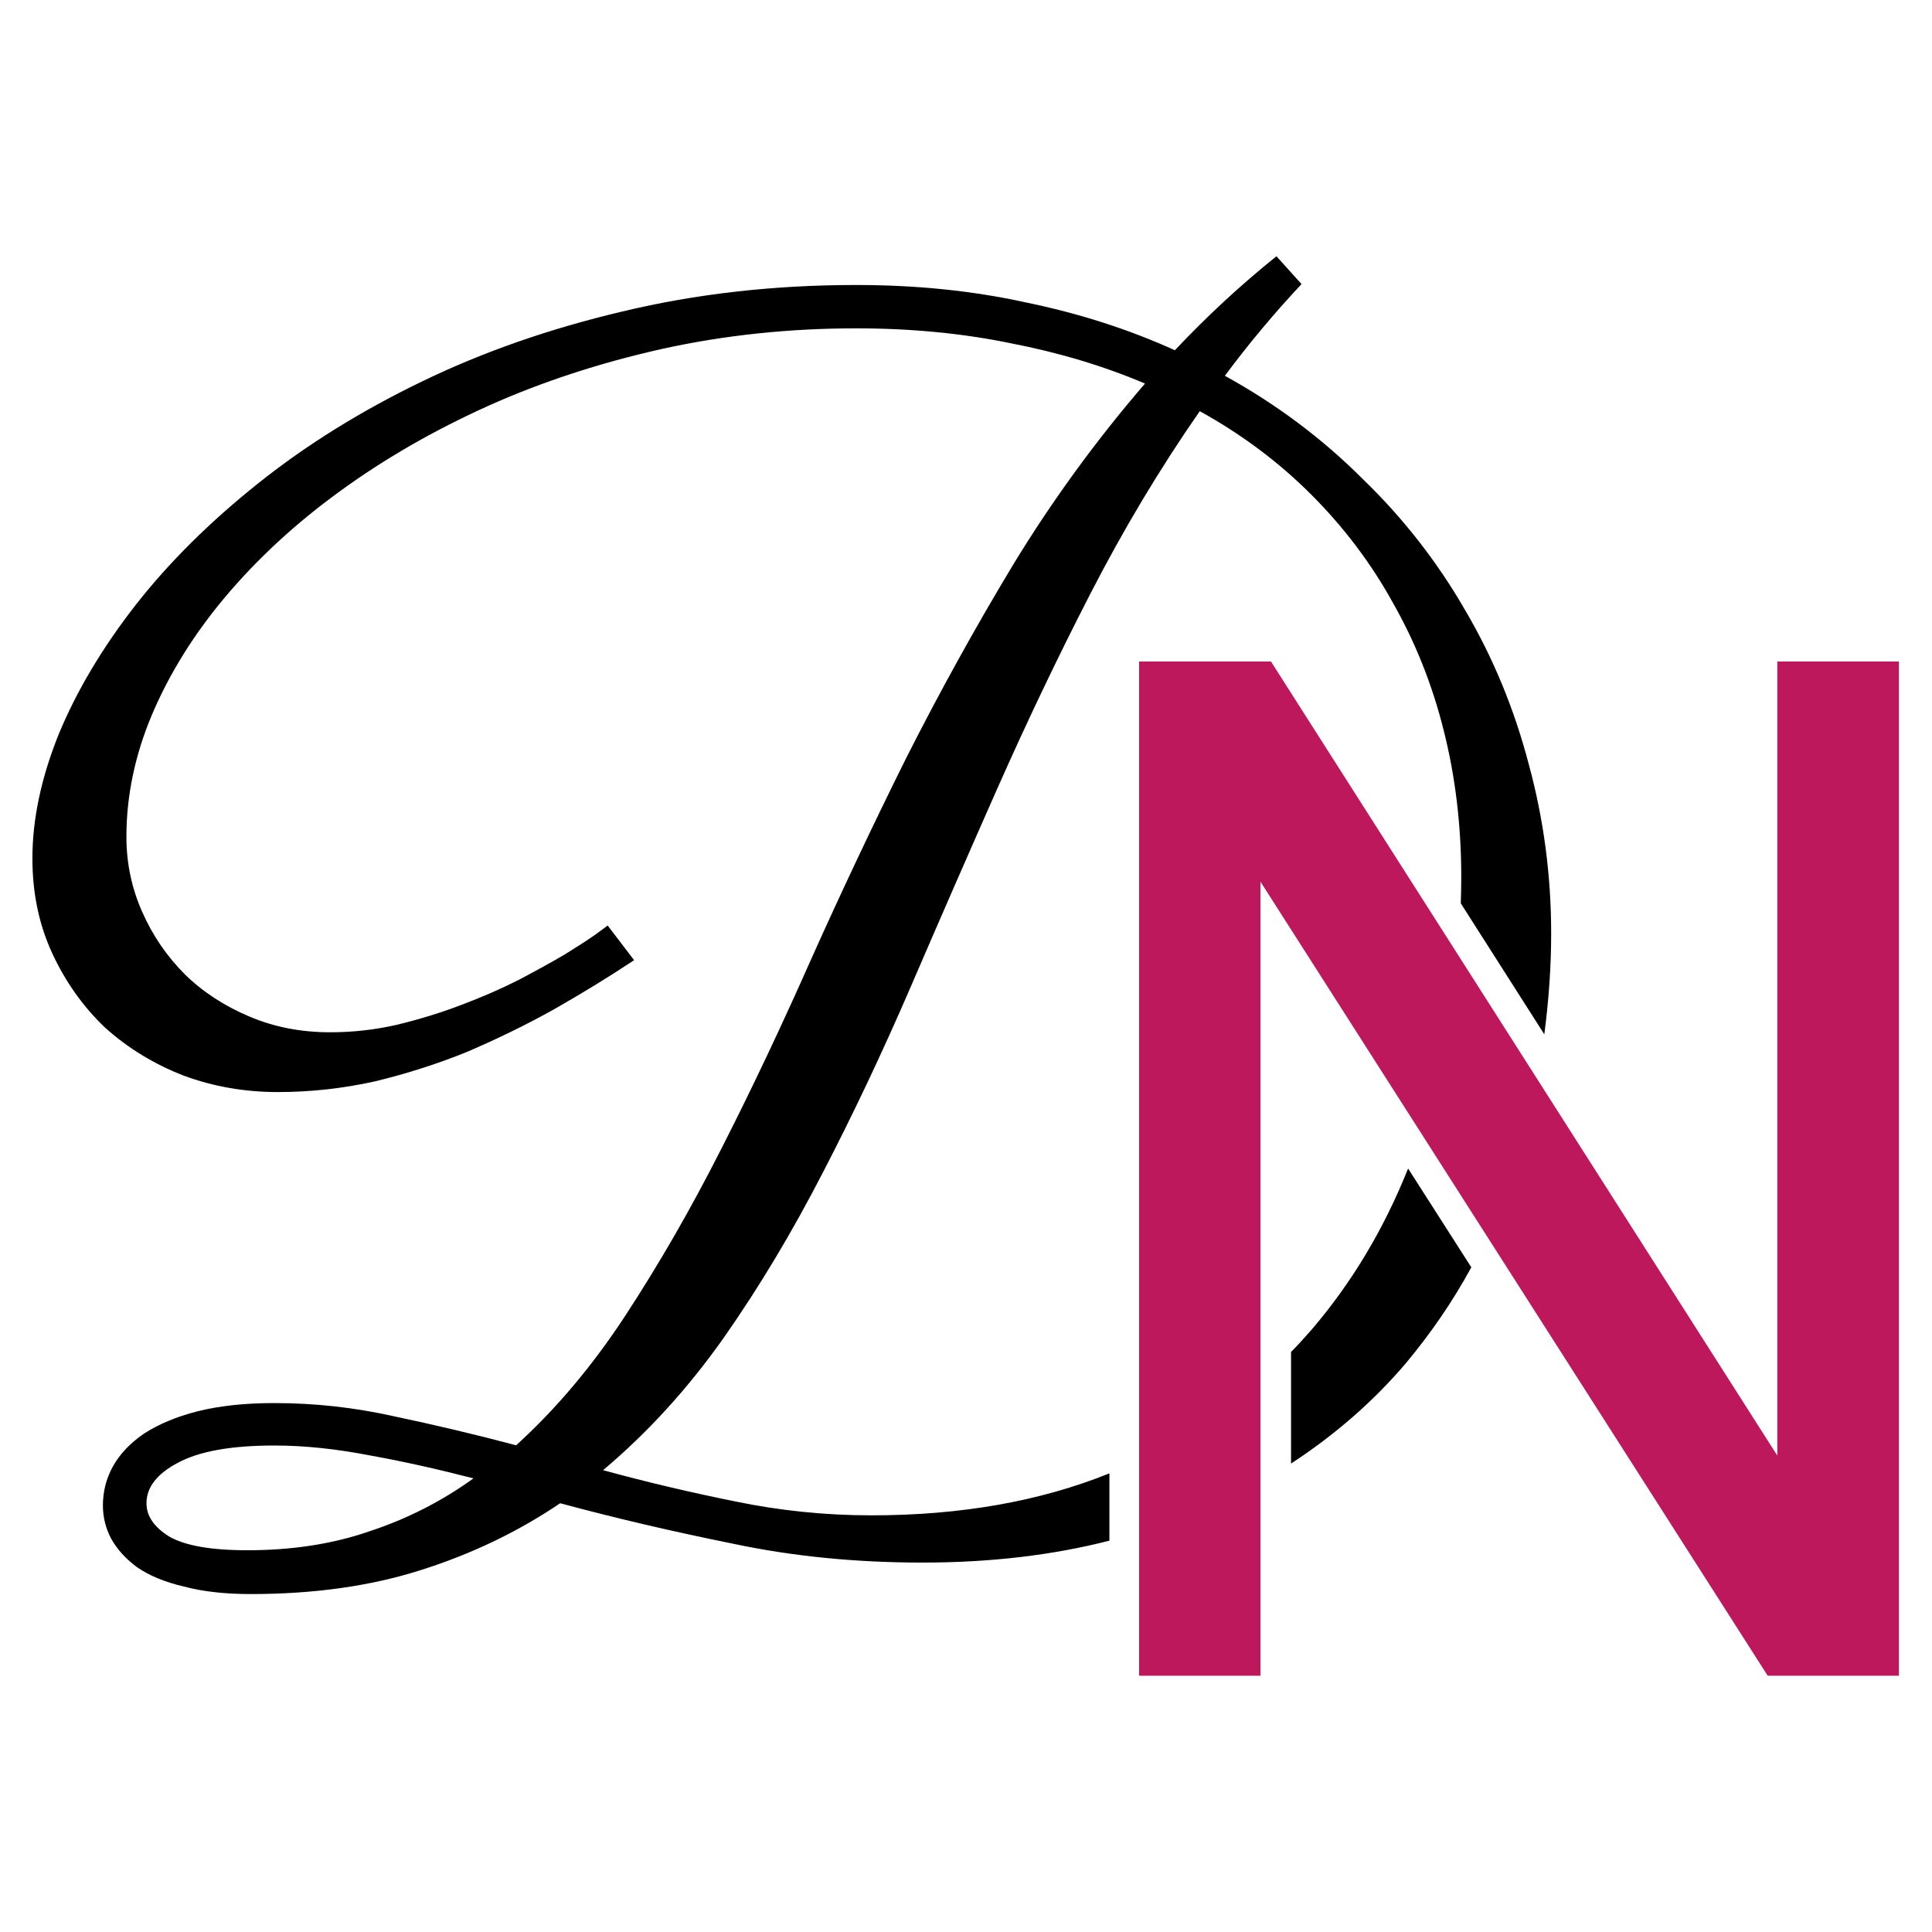 <?xml version="1.0" encoding="UTF-8" standalone="no"?>
<!-- Created with Inkscape (http://www.inkscape.org/) -->

<svg
   width="32"
   height="32"
   viewBox="0 0 8.467 8.467"
   version="1.1"
   id="svg1"
   inkscape:version="1.4 (86a8ad7, 2024-10-11)"
   sodipodi:docname="light-logo.svg"
   xmlns:inkscape="http://www.inkscape.org/namespaces/inkscape"
   xmlns:sodipodi="http://sodipodi.sourceforge.net/DTD/sodipodi-0.dtd"
   xmlns="http://www.w3.org/2000/svg"
   xmlns:svg="http://www.w3.org/2000/svg">
  <sodipodi:namedview
     id="namedview1"
     pagecolor="#505050"
     bordercolor="#eeeeee"
     borderopacity="1"
     inkscape:showpageshadow="0"
     inkscape:pageopacity="0"
     inkscape:pagecheckerboard="0"
     inkscape:deskcolor="#505050"
     inkscape:document-units="mm"
     showguides="true"
     inkscape:zoom="11.313708"
     inkscape:cx="16.61701"
     inkscape:cy="9.3249711"
     inkscape:window-width="1920"
     inkscape:window-height="1009"
     inkscape:window-x="-8"
     inkscape:window-y="-8"
     inkscape:window-maximized="1"
     inkscape:current-layer="g8" />
  <defs
     id="defs1" />
  <g
     inkscape:label="Layer 1"
     inkscape:groupmode="layer"
     id="layer1"
     transform="translate(-68.581,-110.234)">
    <g
       id="g8"
       transform="translate(0.143,1.123)">
      <path
         style="font-weight:500;font-size:6.35px;font-family:Urbanist;-inkscape-font-specification:'Urbanist Medium';text-align:center;text-anchor:middle;fill:#be185d;stroke-width:0.205;stroke-miterlimit:4.5;paint-order:markers stroke fill"
         d="m 73.43,116.455 v -4.445 h 0.578 l 2.219,3.48 v -3.48 h 0.533 v 4.445 h -0.575 l -2.223,-3.48 v 3.48 z"
         id="text1"
         aria-label="N" />
      <path
         id="text5"
         style="font-style:normal;font-variant:normal;font-weight:normal;font-stretch:normal;font-size:7.408px;font-family:Parisienne;-inkscape-font-specification:Parisienne;text-align:end;letter-spacing:0px;writing-mode:lr-tb;direction:ltr;text-anchor:end;fill:#000000;fill-opacity:1;stroke:none;stroke-width:0.167;stroke-linecap:round;stroke-linejoin:round;stroke-miterlimit:4.5;paint-order:markers stroke fill"
         d="m 74.032,110.234 c -0.159,0.128 -0.307,0.265 -0.445,0.412 -0.203,-0.092 -0.421,-0.162 -0.655,-0.21 -0.232,-0.051 -0.479,-0.076 -0.742,-0.076 -0.362,0 -0.703,0.039 -1.024,0.116 -0.318,0.075 -0.611,0.177 -0.879,0.307 -0.265,0.128 -0.504,0.276 -0.716,0.445 -0.212,0.169 -0.392,0.347 -0.539,0.535 -0.145,0.186 -0.257,0.374 -0.336,0.564 -0.077,0.191 -0.116,0.373 -0.116,0.546 0,0.152 0.029,0.291 0.087,0.416 0.058,0.125 0.135,0.234 0.232,0.326 0.099,0.089 0.213,0.159 0.344,0.21 0.13,0.048 0.268,0.072 0.412,0.072 0.145,0 0.287,-0.016 0.427,-0.047 0.14,-0.034 0.275,-0.077 0.405,-0.13 0.13,-0.056 0.256,-0.117 0.376,-0.184 0.123,-0.07 0.241,-0.142 0.354,-0.217 l -0.116,-0.152 c -0.002,0.002 -0.021,0.016 -0.054,0.04 -0.031,0.022 -0.076,0.051 -0.134,0.087 -0.058,0.034 -0.125,0.071 -0.203,0.112 -0.077,0.039 -0.16,0.075 -0.25,0.109 -0.089,0.034 -0.183,0.063 -0.282,0.087 -0.096,0.022 -0.194,0.033 -0.293,0.033 -0.128,0 -0.246,-0.023 -0.354,-0.069 -0.109,-0.046 -0.203,-0.107 -0.282,-0.184 -0.08,-0.08 -0.142,-0.171 -0.188,-0.275 -0.046,-0.104 -0.069,-0.213 -0.069,-0.329 0,-0.178 0.037,-0.357 0.112,-0.535 0.077,-0.181 0.184,-0.353 0.322,-0.517 0.14,-0.166 0.307,-0.321 0.503,-0.463 0.195,-0.142 0.411,-0.266 0.648,-0.373 0.236,-0.106 0.491,-0.189 0.763,-0.25 0.273,-0.06 0.556,-0.09 0.85,-0.09 0.241,0 0.467,0.022 0.676,0.065 0.212,0.041 0.409,0.1 0.59,0.177 -0.212,0.246 -0.404,0.509 -0.575,0.789 -0.169,0.28 -0.327,0.566 -0.474,0.857 -0.145,0.292 -0.282,0.582 -0.412,0.872 -0.128,0.289 -0.259,0.567 -0.394,0.832 -0.133,0.263 -0.273,0.506 -0.42,0.731 -0.145,0.222 -0.305,0.412 -0.481,0.572 -0.181,-0.048 -0.359,-0.09 -0.535,-0.127 -0.174,-0.039 -0.348,-0.058 -0.525,-0.058 -0.128,0 -0.24,0.012 -0.336,0.036 -0.094,0.024 -0.172,0.057 -0.235,0.098 -0.06,0.041 -0.106,0.089 -0.137,0.145 -0.029,0.053 -0.043,0.11 -0.043,0.17 0,0.051 0.012,0.099 0.036,0.145 0.027,0.048 0.065,0.09 0.116,0.127 0.053,0.036 0.121,0.064 0.203,0.083 0.082,0.022 0.18,0.033 0.293,0.033 0.277,0 0.526,-0.035 0.745,-0.105 0.222,-0.07 0.426,-0.168 0.611,-0.293 0.241,0.065 0.493,0.124 0.756,0.177 0.263,0.056 0.54,0.083 0.832,0.083 0.301,0 0.573,-0.033 0.819,-0.096 v -0.295 c -0.305,0.123 -0.652,0.184 -1.043,0.184 -0.205,0 -0.404,-0.021 -0.597,-0.061 -0.193,-0.039 -0.386,-0.084 -0.579,-0.137 0.195,-0.164 0.371,-0.357 0.528,-0.579 0.157,-0.224 0.301,-0.465 0.434,-0.723 0.135,-0.26 0.264,-0.533 0.387,-0.818 0.123,-0.285 0.248,-0.572 0.376,-0.861 0.128,-0.289 0.264,-0.575 0.409,-0.857 0.145,-0.282 0.305,-0.55 0.481,-0.803 0.183,0.101 0.346,0.223 0.488,0.365 0.142,0.142 0.262,0.3 0.358,0.474 0.099,0.174 0.174,0.362 0.224,0.564 0.051,0.203 0.076,0.416 0.076,0.64 0,0.038 -9.97e-4,0.076 -0.002,0.114 l 0.366,0.574 c 0.019,-0.146 0.03,-0.294 0.03,-0.441 0,-0.256 -0.033,-0.503 -0.098,-0.742 -0.063,-0.241 -0.156,-0.467 -0.279,-0.676 -0.121,-0.21 -0.27,-0.402 -0.449,-0.575 -0.176,-0.176 -0.377,-0.327 -0.604,-0.452 0.104,-0.14 0.216,-0.274 0.336,-0.402 z m 0.577,3.998 c -0.105,0.263 -0.245,0.498 -0.421,0.704 -0.03,0.034 -0.06,0.068 -0.092,0.1 v 0.489 c 0.193,-0.126 0.36,-0.272 0.501,-0.437 0.112,-0.134 0.208,-0.274 0.289,-0.423 z m -4.968,1.214 c 0.133,0 0.271,0.015 0.416,0.043 0.145,0.026 0.297,0.06 0.456,0.101 -0.14,0.101 -0.292,0.178 -0.456,0.232 -0.162,0.056 -0.34,0.083 -0.535,0.083 -0.162,0 -0.276,-0.021 -0.344,-0.061 -0.065,-0.041 -0.098,-0.089 -0.098,-0.145 0,-0.07 0.046,-0.129 0.137,-0.177 0.094,-0.051 0.235,-0.076 0.423,-0.076 z" />
    </g>
  </g>
</svg>
